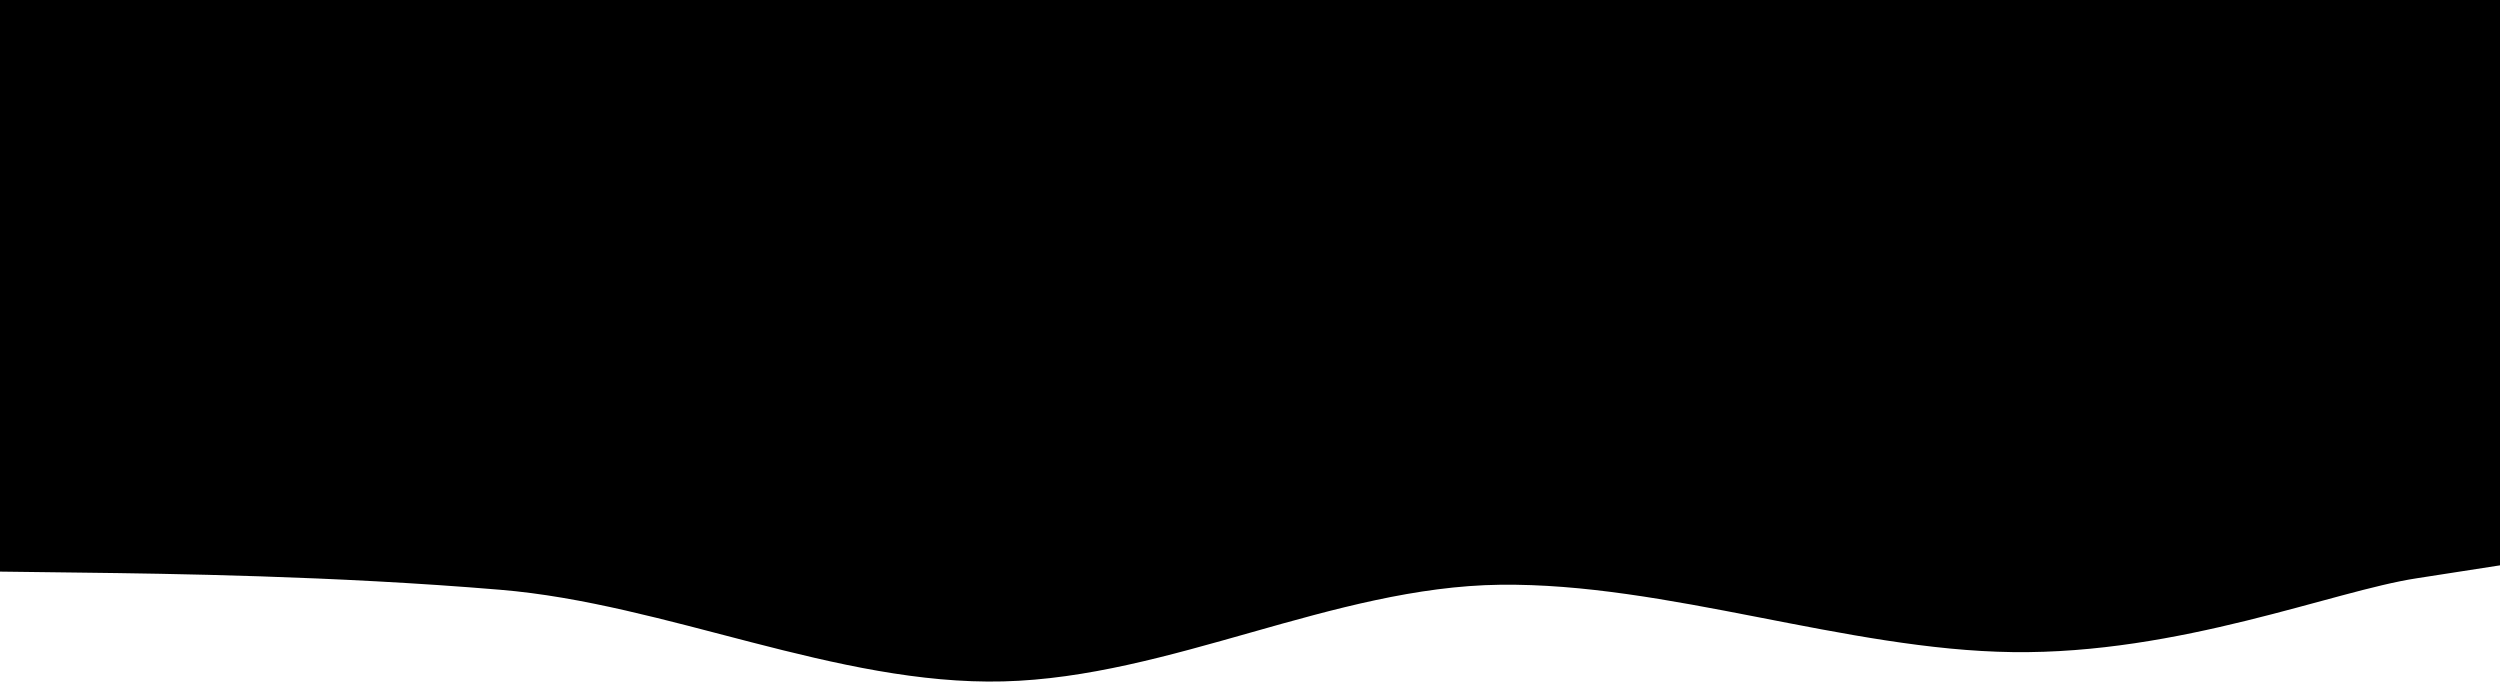 <svg xmlns="http://www.w3.org/2000/svg" viewBox="148.946 126.419 900 245.362" width="900" height="245.362"><path d="m148.946 332.197 30 .375c30 .375 90 1.126 150 6.158 60 4.956 121.17 34.498 181.17 32.996 60-1.501 118.83-34.048 178.83-34.798 60-.751 124.683 23.501 184.683 24.252 60 .751 115.317-21.999 145.317-26.58l30-4.656V126.419h-900v205.778Z"/></svg>